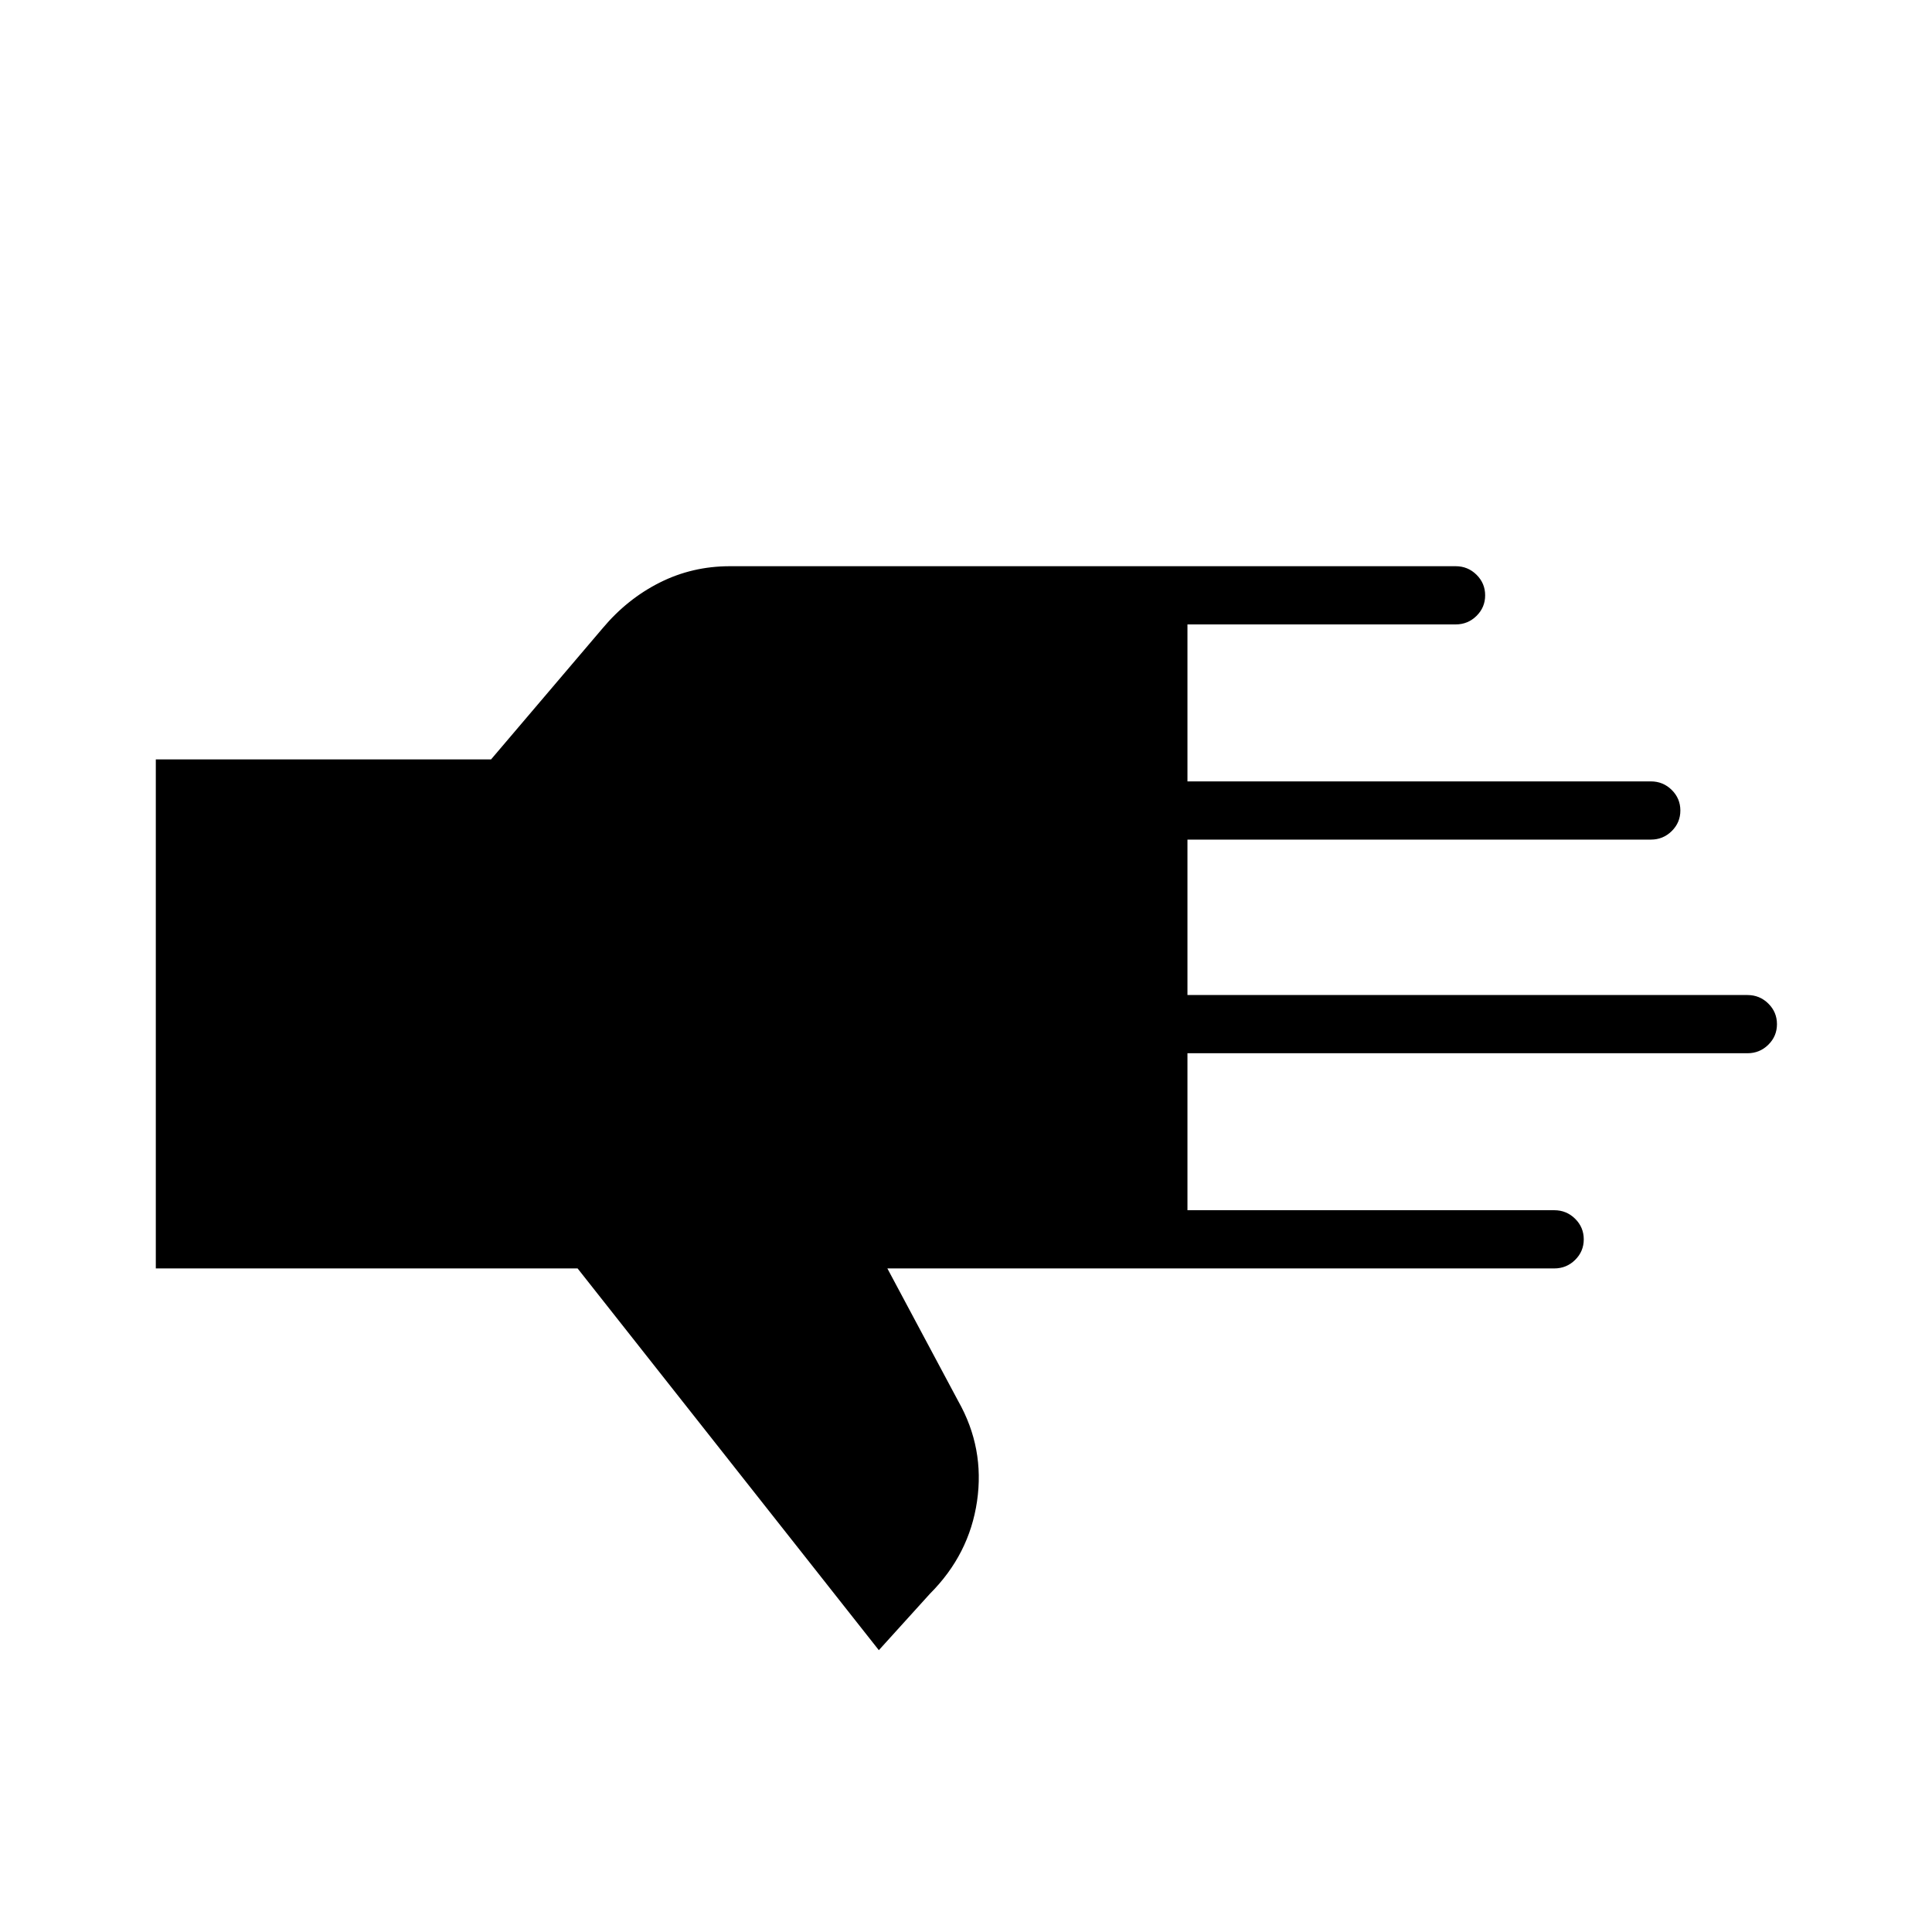 <svg xmlns="http://www.w3.org/2000/svg" height="20" viewBox="0 96 960 960" width="20"><path d="M436.692 915.962 287 726.269H77.423V473.346H244l55.423-65.154q12.212-14.58 28.386-22.713 16.175-8.133 34.883-8.133h360.616q6.069 0 10.361 4.24 4.293 4.239 4.293 10.23 0 5.992-4.293 10.222-4.292 4.231-10.361 4.231h-133.27v78h230.27q6.069 0 10.361 4.24 4.293 4.239 4.293 10.231 0 5.991-4.293 10.222-4.292 4.23-10.361 4.23h-230.27v77.231h278.27q6.069 0 10.361 4.24 4.293 4.239 4.293 10.23 0 5.992-4.293 10.222-4.292 4.231-10.361 4.231h-278.27v78h182.27q6.069 0 10.361 4.24 4.293 4.239 4.293 10.231 0 5.991-4.293 10.222-4.292 4.23-10.361 4.23H440.923l35.231 65.962q13.192 23.346 9.327 49.75-3.866 26.404-23.366 45.904l-25.423 28.077Z"/></svg>